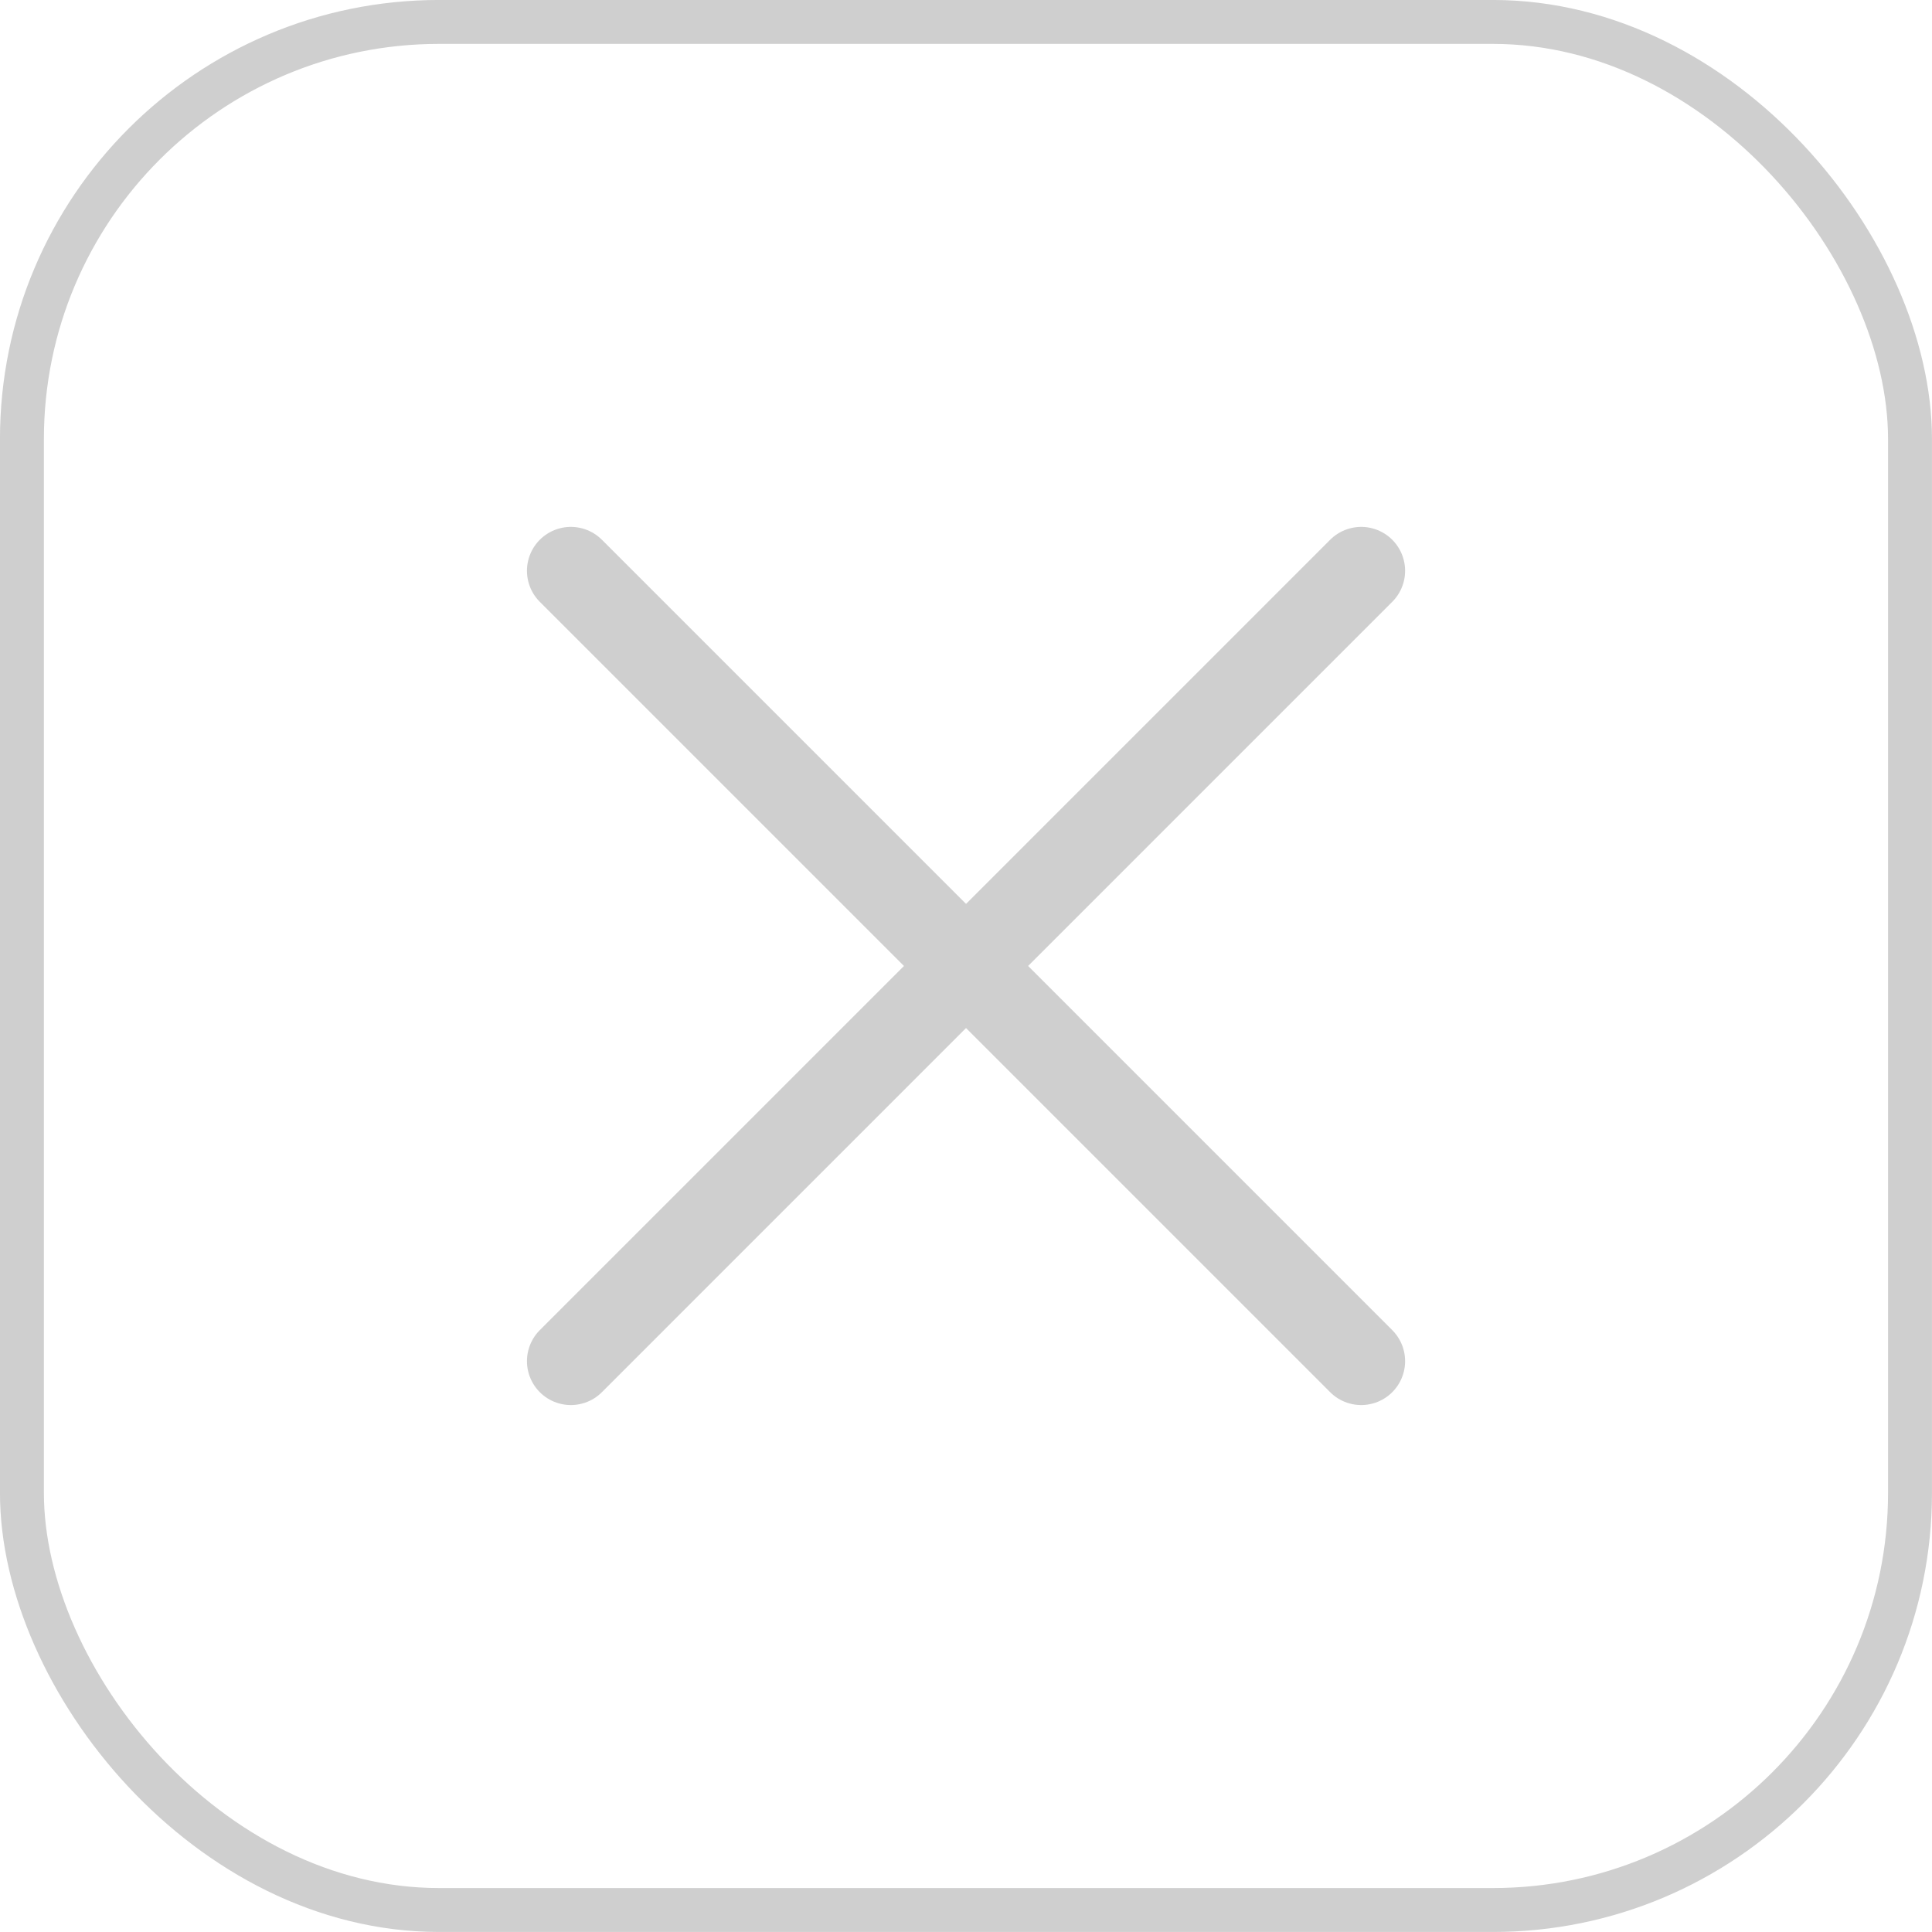 <svg width="34" height="34" viewBox="0 0 34 34" fill="none" xmlns="http://www.w3.org/2000/svg">
<path d="M23.955 23.954L10.046 10.045" stroke="#CFCFCF" stroke-width="1.545" stroke-linecap="round" stroke-linejoin="round"/>
<path d="M23.955 10.045L10.046 23.954" stroke="#CFCFCF" stroke-width="1.545" stroke-linecap="round" stroke-linejoin="round"/>
<rect x="0.386" y="0.386" width="33.227" height="33.227" rx="7.341" stroke="#CFCFCF" stroke-width="0.773"/>
</svg>

